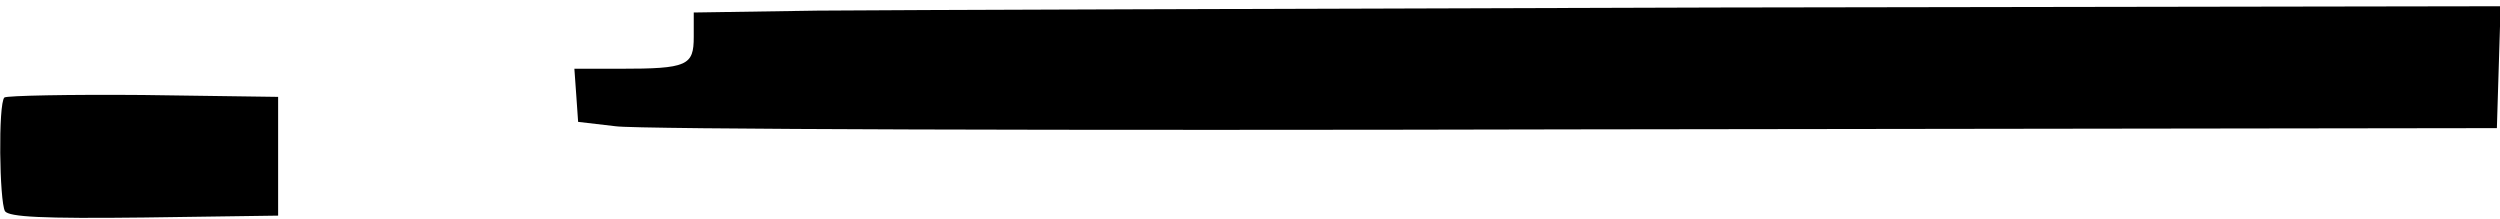 <?xml version="1.0" standalone="no"?>
<!DOCTYPE svg PUBLIC "-//W3C//DTD SVG 20010904//EN"
 "http://www.w3.org/TR/2001/REC-SVG-20010904/DTD/svg10.dtd">
<svg version="1.0" xmlns="http://www.w3.org/2000/svg"
 width="400pt" height="35pt" viewBox="0 0 400 35"
 preserveAspectRatio="xMidYMid meet">
<g transform="translate(0,35) scale(0.1,-0.1)"
fill="#000000" stroke="none">
<path d="M1308 333 l-198 -3 0 -39 c0 -46 -10 -51 -118 -51 l-73 0 3 -42 3
-43 60 -7 c33 -5 724 -7 1535 -5 l1475 2 3 98 3 97 -1248 -2 c-686 -2 -1337
-4 -1445 -5z"/>
<path d="M7 194 c-10 -10 -8 -166 1 -182 7 -9 58 -12 223 -10 l214 3 0 95 0
95 -216 3 c-118 1 -218 -1 -222 -4z"/>
</g>
</svg>
